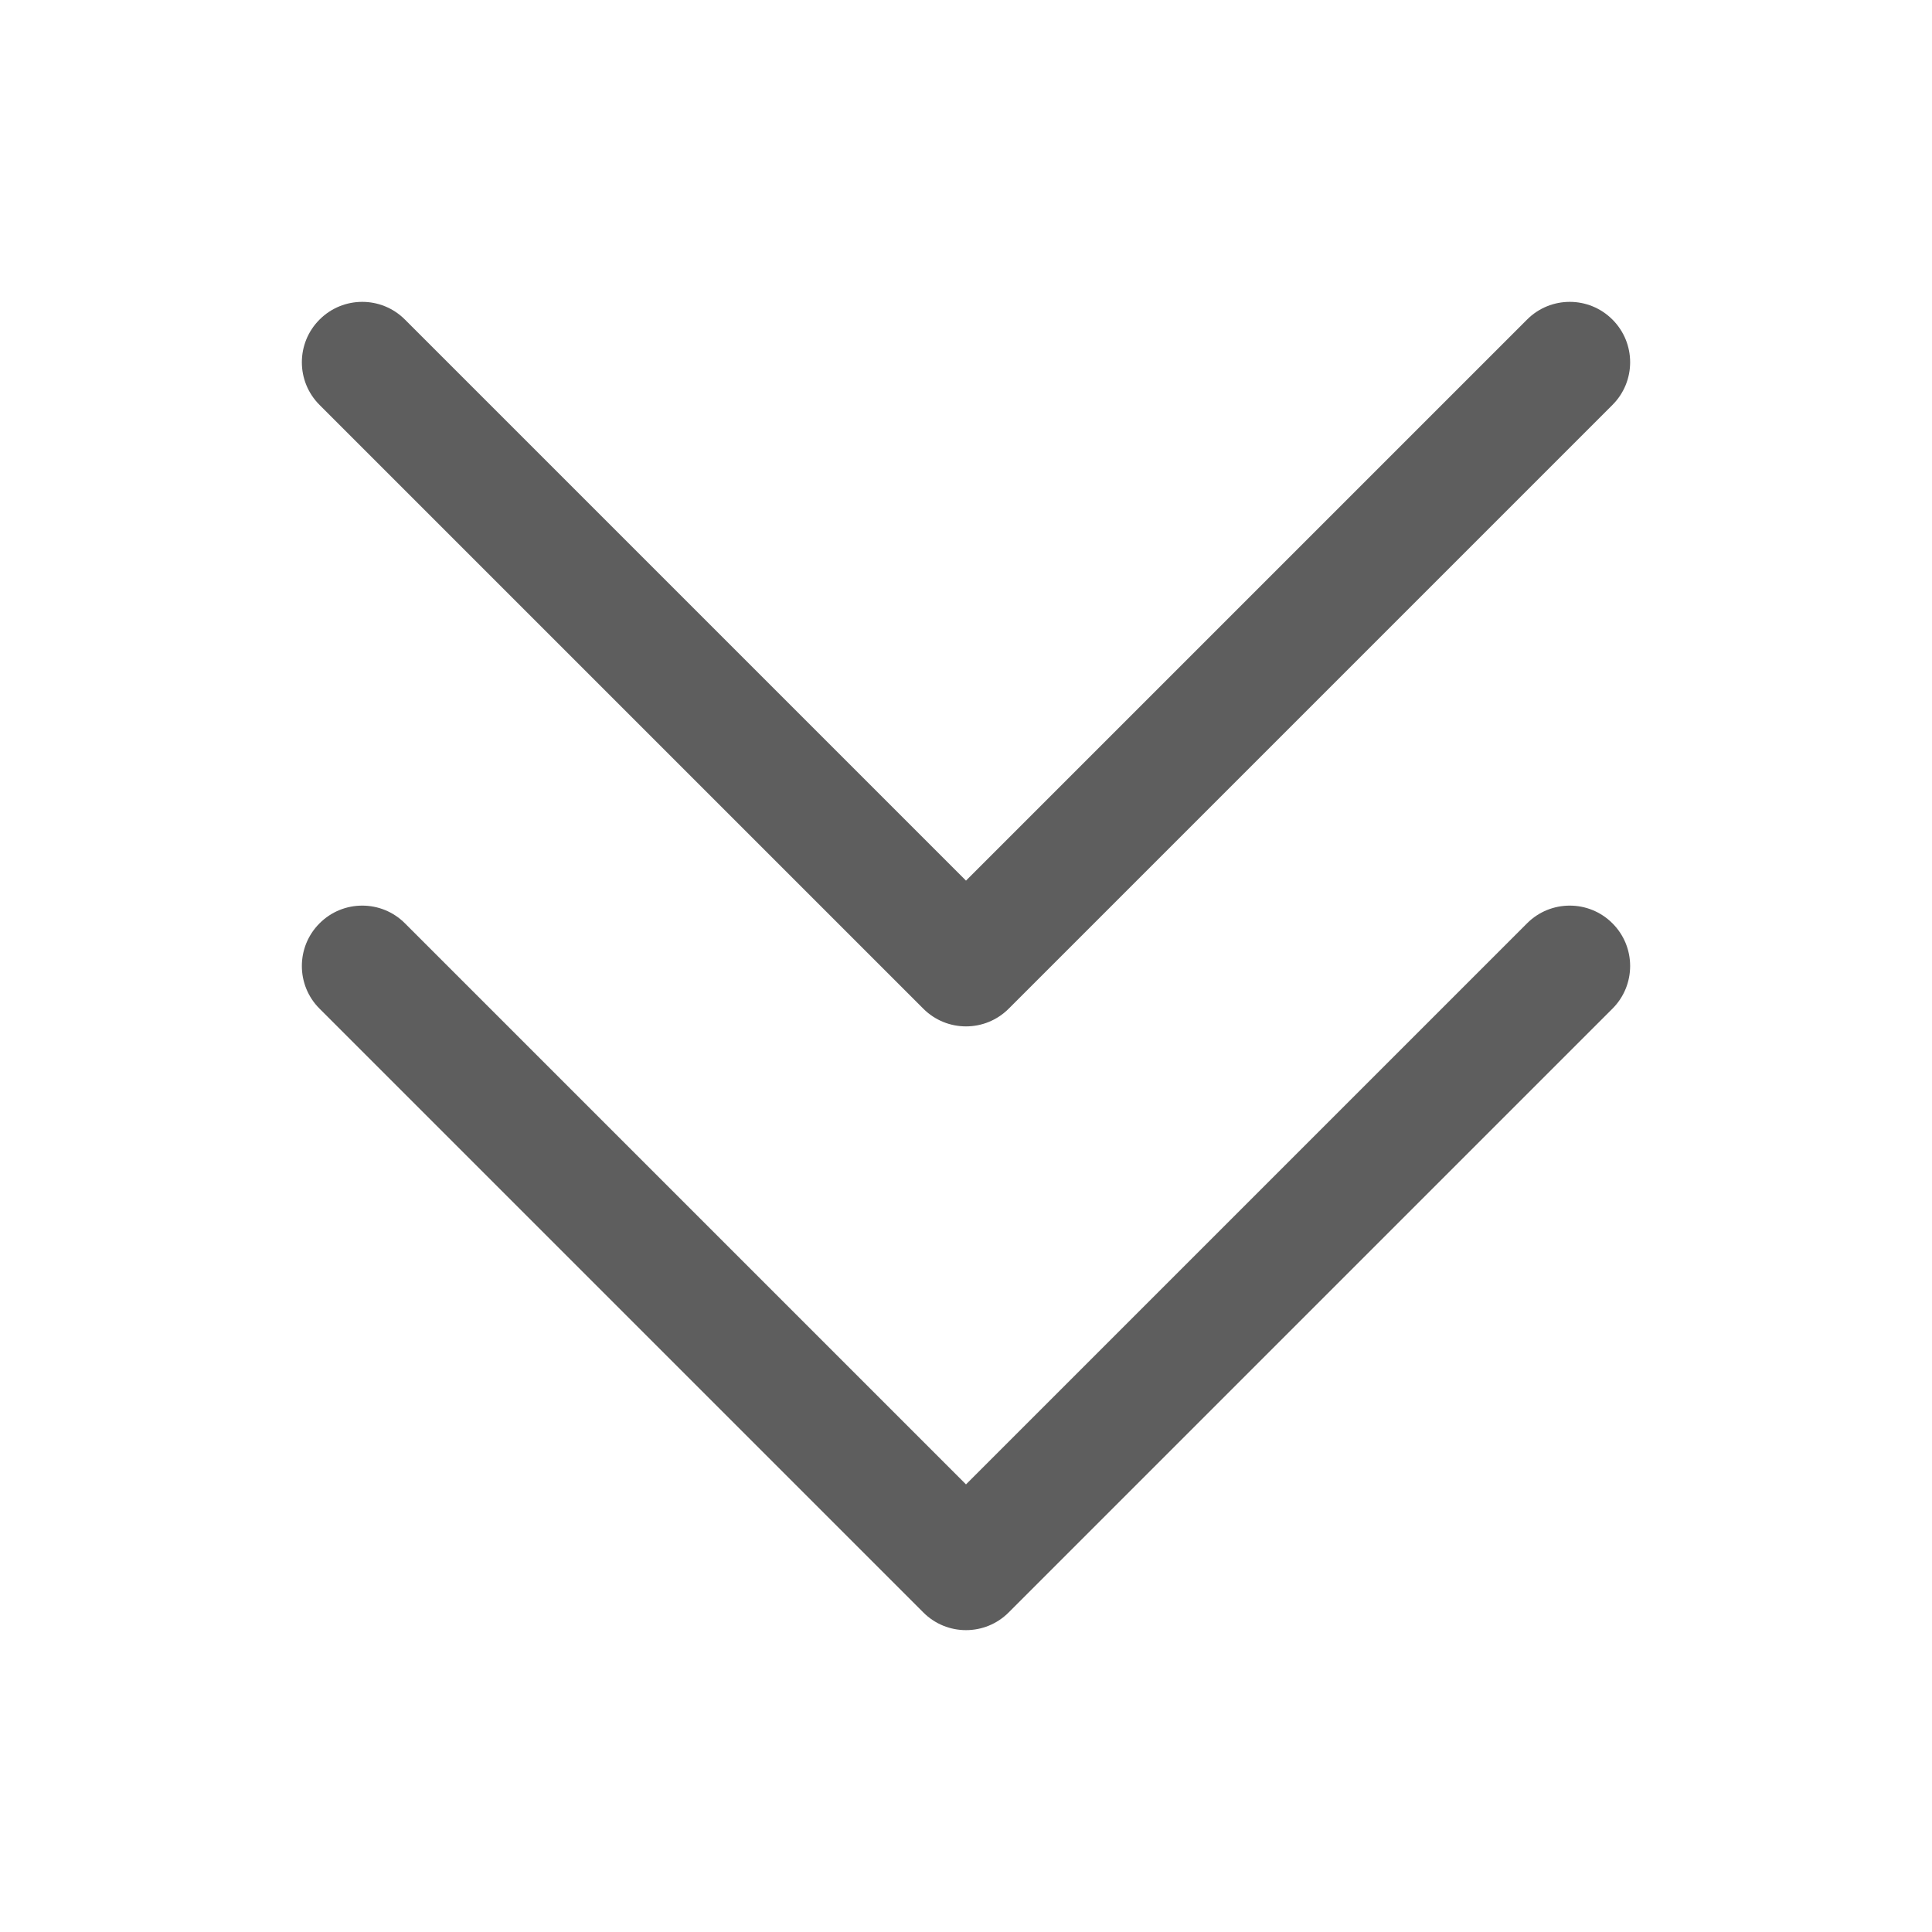 <svg width="32" height="32" viewBox="0 0 32 32" fill="none" xmlns="http://www.w3.org/2000/svg">
<path fill-rule="evenodd" clip-rule="evenodd" d="M5.293 15.293C5.683 14.902 6.317 14.902 6.707 15.293L16 24.586L25.293 15.293C25.683 14.902 26.317 14.902 26.707 15.293C27.098 15.683 27.098 16.317 26.707 16.707L16.707 26.707C16.317 27.098 15.683 27.098 15.293 26.707L5.293 16.707C4.902 16.317 4.902 15.683 5.293 15.293Z" fill="#282828" fill-opacity="0.75"/>
<path fill-rule="evenodd" clip-rule="evenodd" d="M5.293 5.293C5.683 4.902 6.317 4.902 6.707 5.293L16 14.586L25.293 5.293C25.683 4.902 26.317 4.902 26.707 5.293C27.098 5.683 27.098 6.317 26.707 6.707L16.707 16.707C16.317 17.098 15.683 17.098 15.293 16.707L5.293 6.707C4.902 6.317 4.902 5.683 5.293 5.293Z" fill="#282828" fill-opacity="0.75"/>
</svg>
